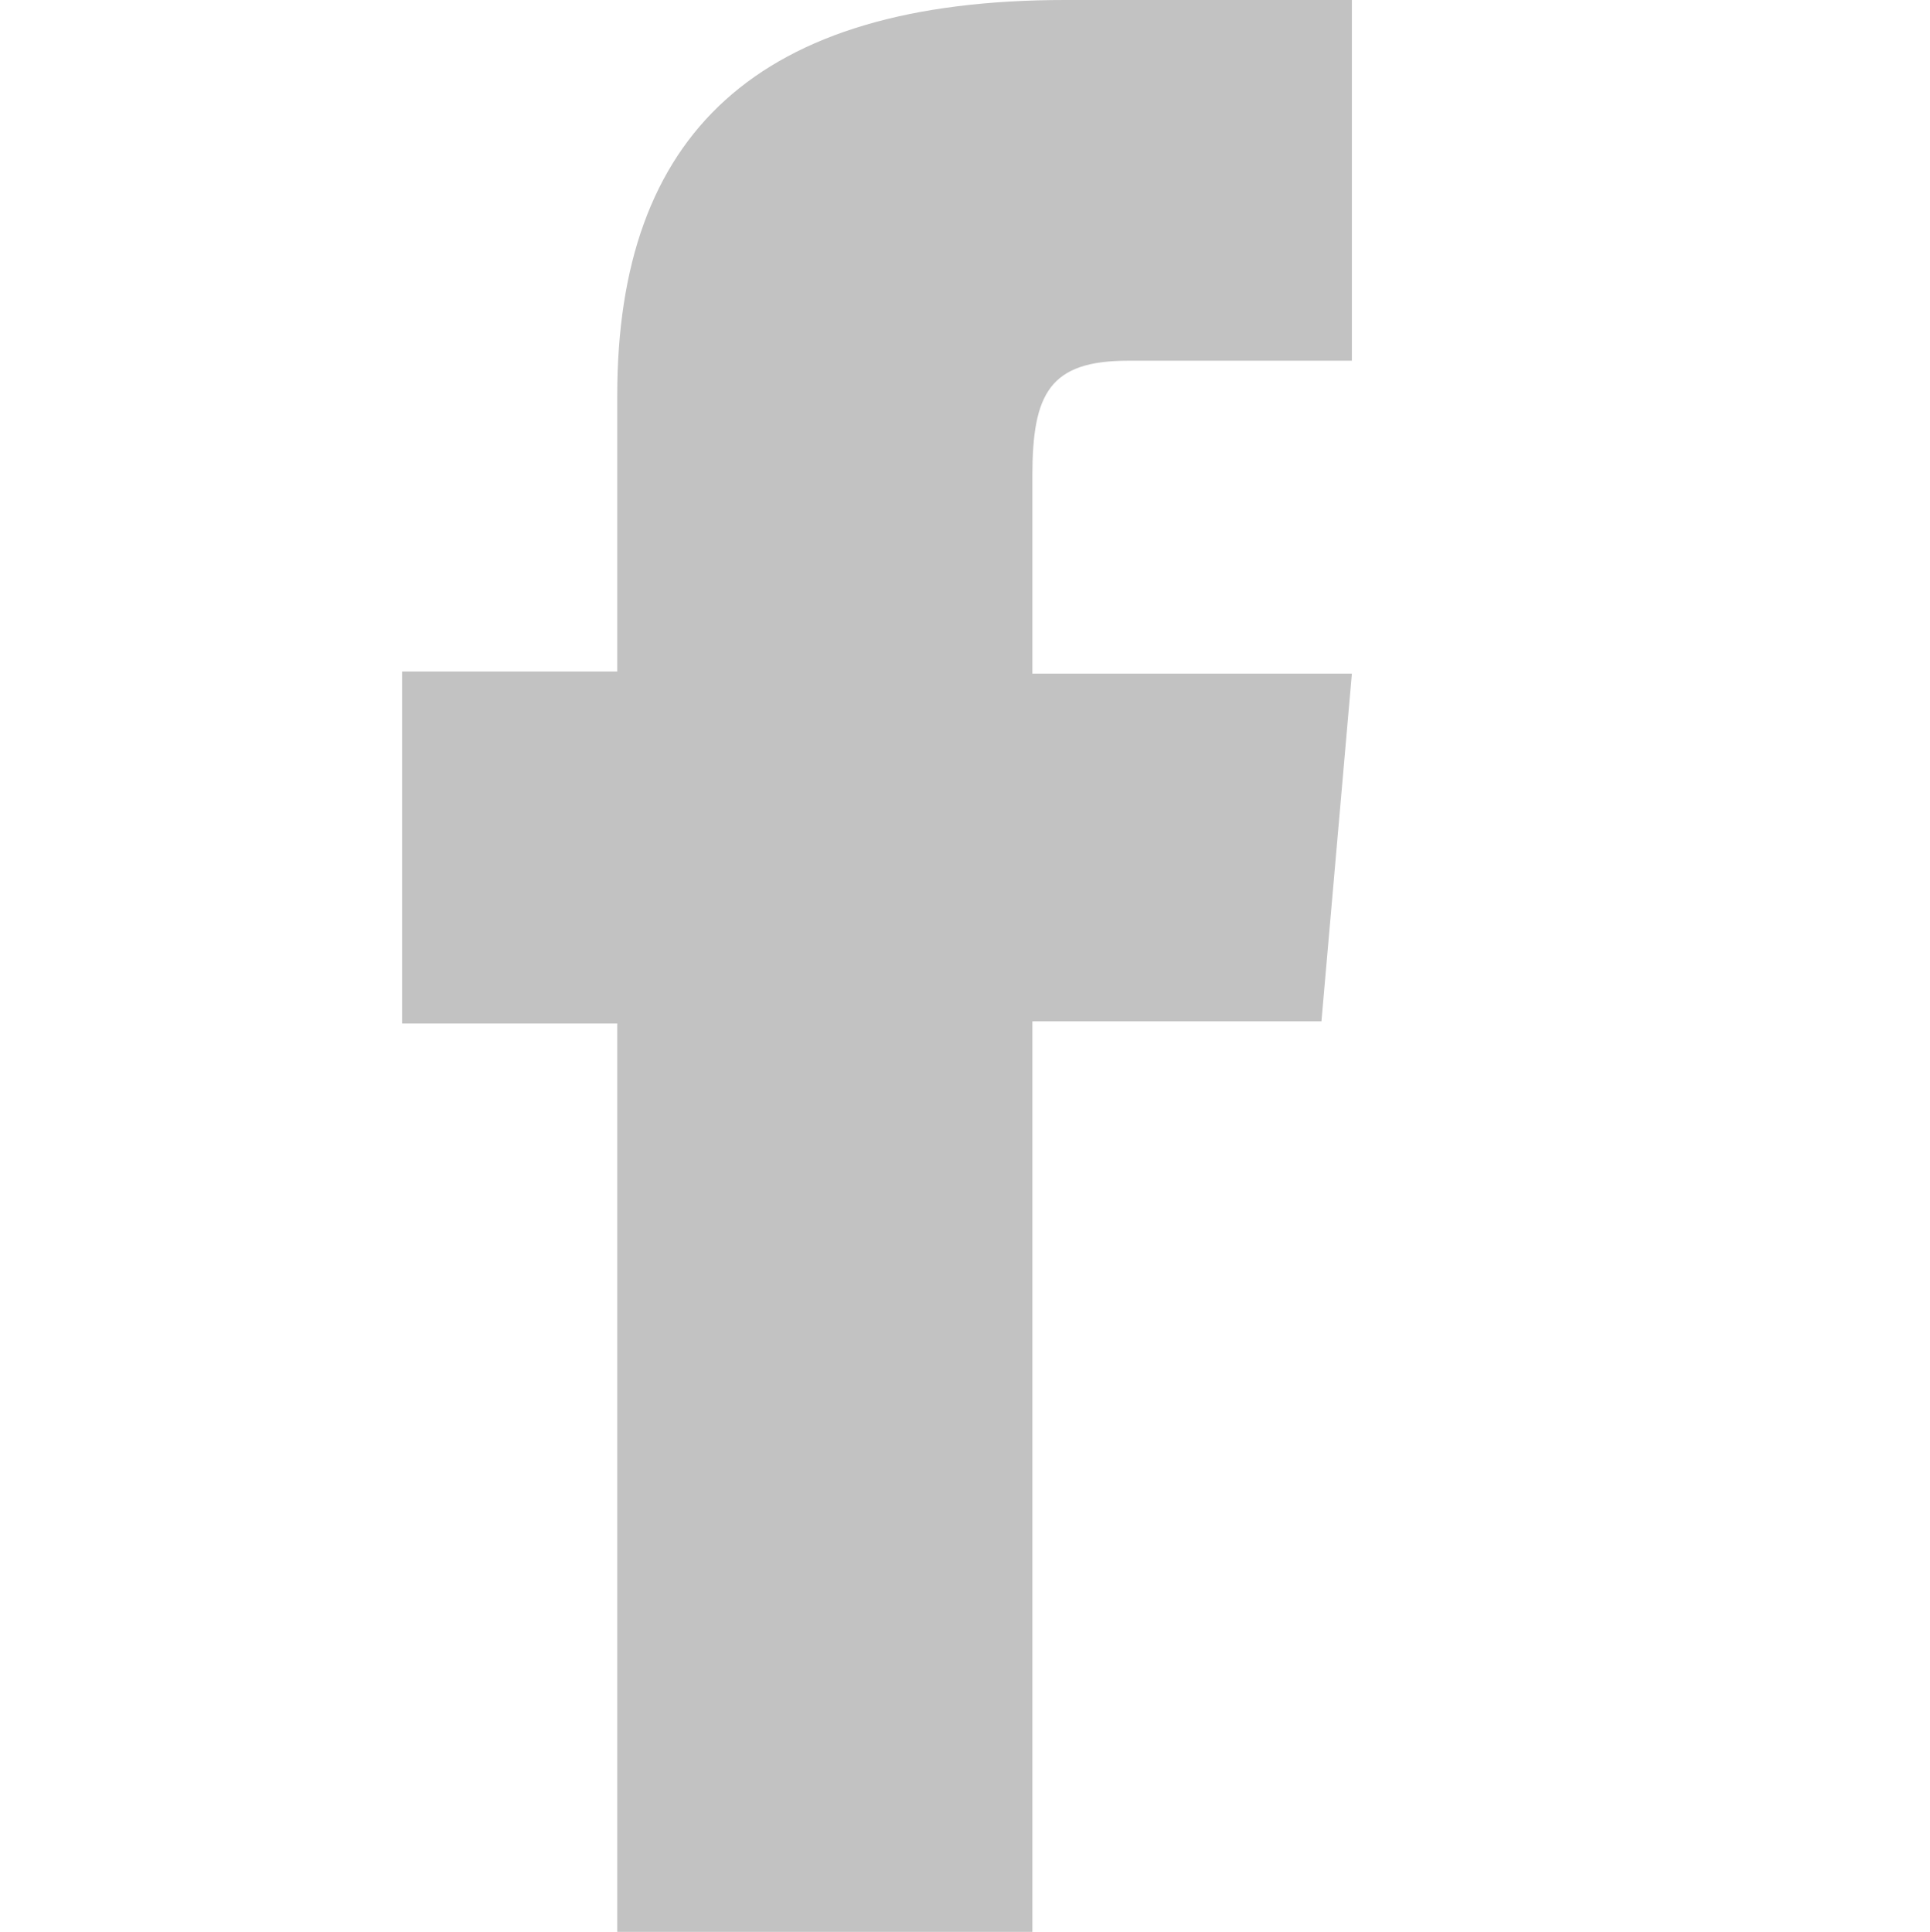 <?xml version="1.0" encoding="UTF-8"?><svg id="Layer_1" xmlns="http://www.w3.org/2000/svg" xmlns:xlink="http://www.w3.org/1999/xlink" viewBox="0 0 8.88 8.89"><defs><style>.cls-1{fill:none;}.cls-2{fill:url(#linear-gradient);}.cls-3{fill:#c2c2c2;}.cls-4{clip-path:url(#clippath);}</style><clipPath id="clippath"><rect class="cls-1" x="-98.61" y="35.54" width="400.51" height="53.89"/></clipPath><linearGradient id="linear-gradient" x1="-1425.57" y1="1049.03" x2="-1168.17" y2="1049.03" gradientTransform="translate(1424.24 548.06) scale(1.07 -.48)" gradientUnits="userSpaceOnUse"><stop offset="0" stop-color="#141d39"/><stop offset=".12" stop-color="#18213d"/><stop offset=".6" stop-color="#272e4b"/><stop offset="1" stop-color="#2c3350"/></linearGradient></defs><g class="cls-4"><polygon class="cls-2" points="119.86 -.57 -98.61 -.57 -98.61 89.43 176.36 89.43 119.86 -.57"/></g><path class="cls-3" d="M2.84,8.92h1.91v-4.22h1.33l.14-1.6h-1.47v-.91c0-.38.08-.53.44-.53h1.03V0h-1.32c-1.42,0-2.06.62-2.06,1.82v1.27h-.99v1.62h.99v4.2Z"/></svg>